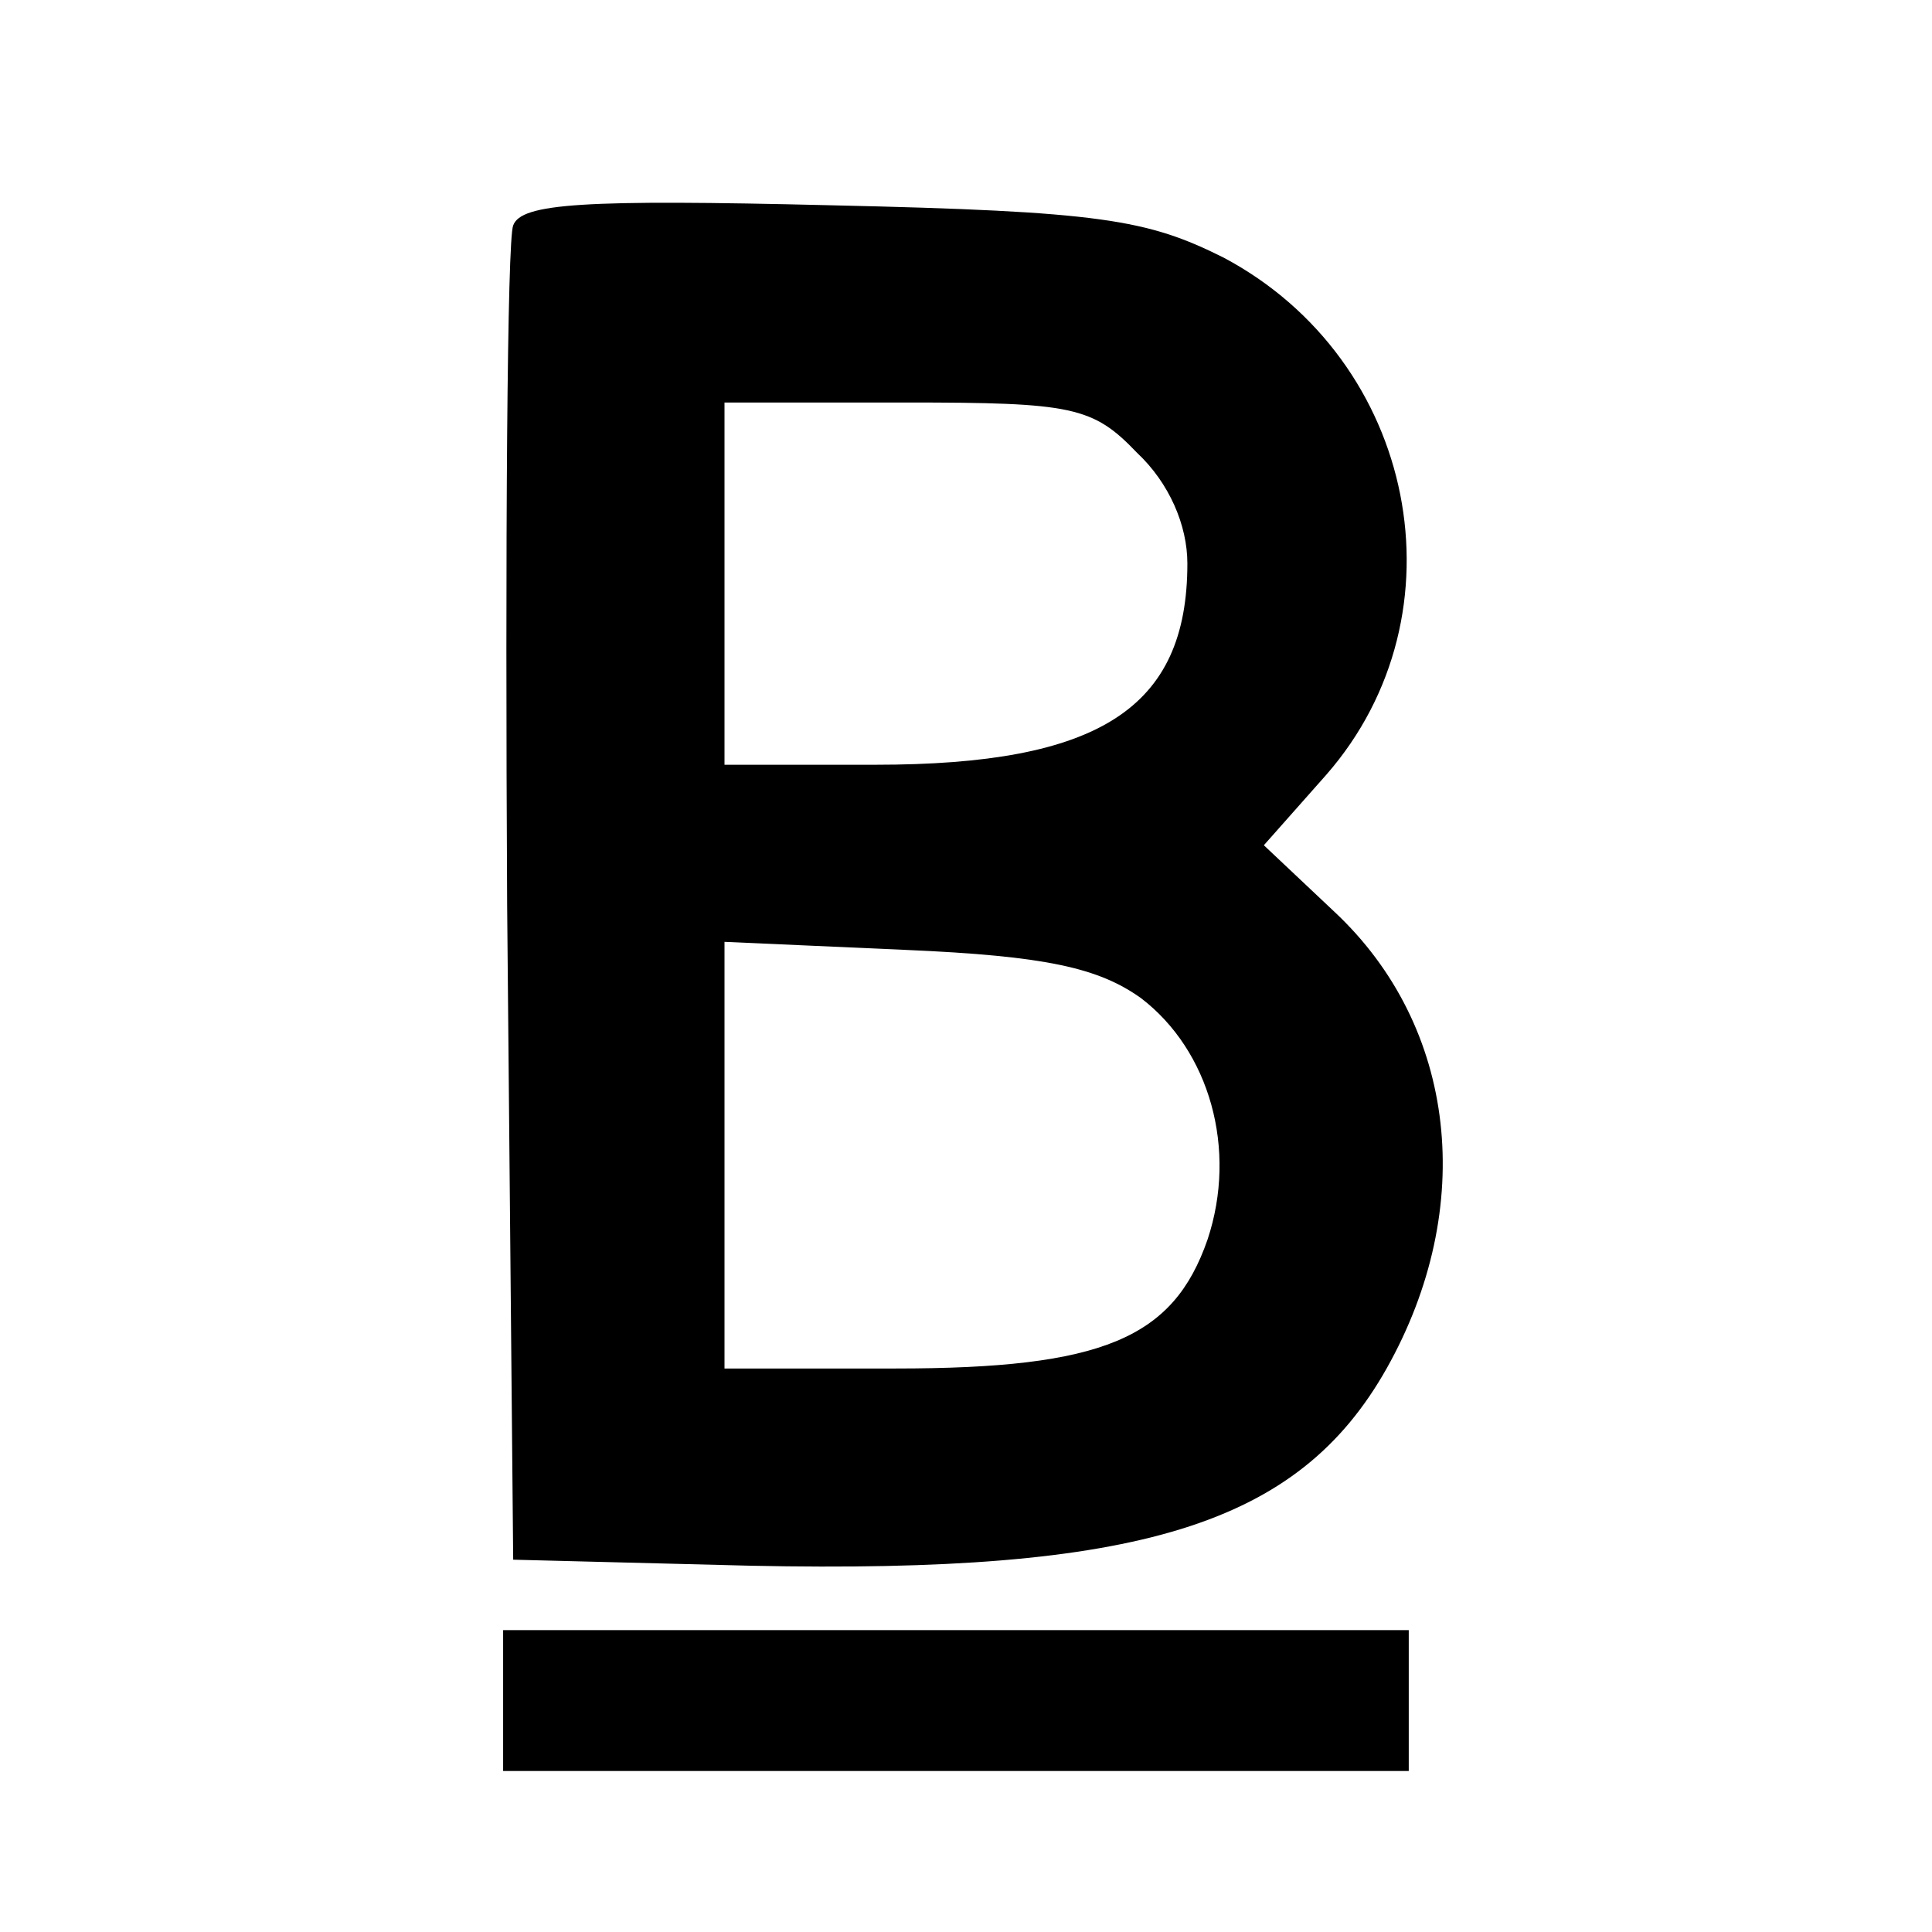 <?xml version="1.0" standalone="no"?>
<!DOCTYPE svg PUBLIC "-//W3C//DTD SVG 20010904//EN"
 "http://www.w3.org/TR/2001/REC-SVG-20010904/DTD/svg10.dtd">
<svg version="1.0" xmlns="http://www.w3.org/2000/svg"
 width="96pt" height="96pt" viewBox="0 0 96 96"
 preserveAspectRatio="xMidYMid meet">

<g transform="translate(0,96) scale(0.1,-0.1)"
fill="#000000" stroke="none">
<path d="M255 848 c-3 -7 -4 -159 -3 -338 l3 -325 118 -3 c193 -4 272 20 316
98 45 80 35 170 -26 227 l-35 33 31 35 c70 80 45 206 -51 257 -38 19 -61 23
-195 26 -123 3 -154 1 -158 -10z m310 -113 c16 -15 25 -36 25 -55 0 -72 -44
-100 -155 -100 l-75 0 0 90 0 90 90 0 c83 0 93 -2 115 -25z m2 -271 c34 -26
48 -75 33 -120 -17 -49 -52 -64 -155 -64 l-85 0 0 106 0 106 90 -4 c70 -3 96
-9 117 -24z"/>
<path d="M250 115 l0 -35 225 0 225 0 0 35 0 35 -225 0 -225 0 0 -35z"/>
</g>
</svg>
